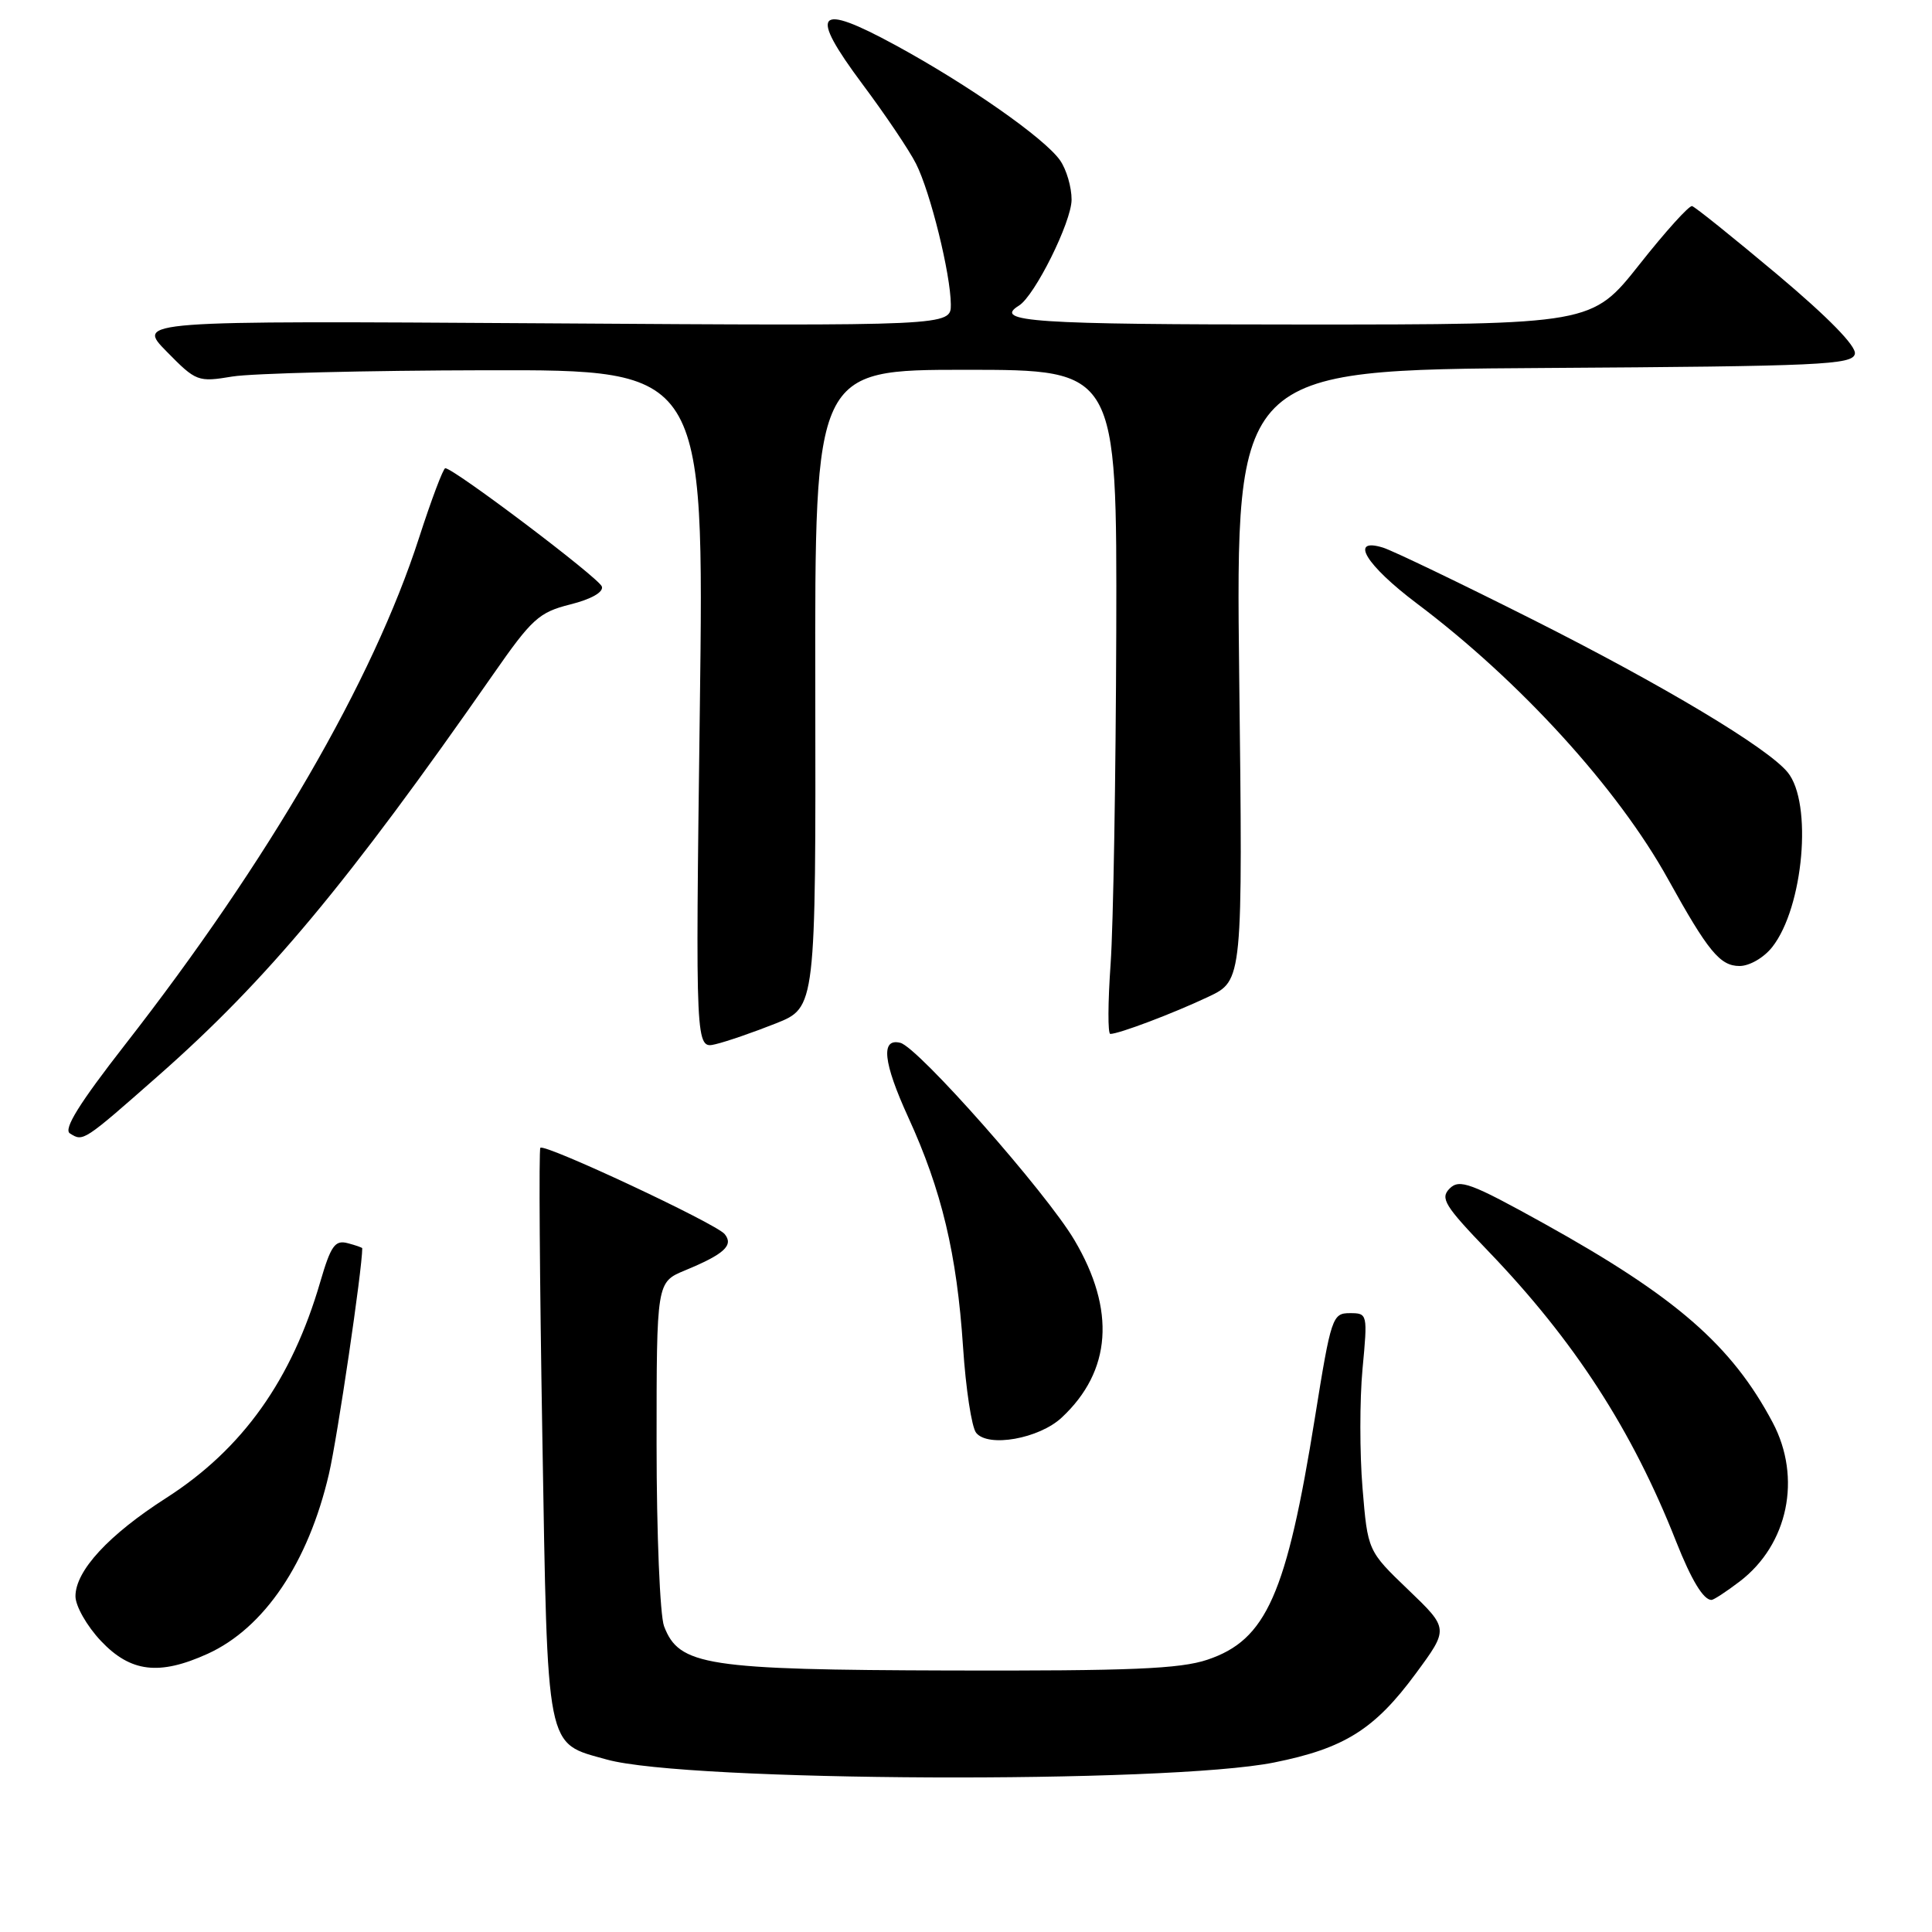 <?xml version="1.0" encoding="UTF-8" standalone="no"?>
<!DOCTYPE svg PUBLIC "-//W3C//DTD SVG 1.1//EN" "http://www.w3.org/Graphics/SVG/1.1/DTD/svg11.dtd" >
<svg xmlns="http://www.w3.org/2000/svg" xmlns:xlink="http://www.w3.org/1999/xlink" version="1.1" viewBox="0 0 256 256">
 <g >
 <path fill="currentColor"
d=" M 168.82 233.54 C 178.14 231.67 182.15 229.15 187.60 221.75 C 191.98 215.81 191.98 215.81 186.60 210.65 C 181.23 205.50 181.23 205.50 180.54 197.16 C 180.16 192.57 180.16 185.48 180.54 181.41 C 181.23 174.07 181.21 174.00 178.85 174.00 C 176.56 174.00 176.37 174.54 174.25 187.75 C 170.47 211.30 167.80 217.30 159.99 219.92 C 156.37 221.14 149.78 221.41 126.00 221.35 C 93.53 221.26 89.98 220.71 87.99 215.48 C 87.45 214.05 87.00 203.20 87.00 191.38 C 87.00 169.90 87.00 169.90 90.75 168.34 C 95.96 166.19 97.25 165.01 96.02 163.52 C 94.85 162.11 72.16 151.49 71.60 152.09 C 71.39 152.32 71.51 169.44 71.86 190.15 C 72.58 232.55 72.25 230.87 80.41 233.15 C 90.96 236.10 154.66 236.38 168.82 233.54 Z  M 27.51 219.14 C 35.02 215.72 40.85 207.08 43.59 195.29 C 44.72 190.41 48.00 168.18 48.00 165.40 C 48.00 165.31 47.12 165.00 46.04 164.72 C 44.39 164.29 43.83 165.09 42.45 169.81 C 38.67 182.84 32.14 192.00 22.05 198.47 C 14.40 203.37 10.00 208.13 10.00 211.51 C 10.00 212.80 11.51 215.46 13.37 217.43 C 17.30 221.59 21.09 222.05 27.51 219.14 Z  M 230.51 209.56 C 236.94 204.66 238.77 195.82 234.89 188.49 C 229.45 178.24 222.06 171.82 204.53 162.09 C 194.88 156.74 193.39 156.19 192.09 157.48 C 190.80 158.77 191.41 159.76 197.14 165.72 C 208.60 177.63 216.27 189.47 222.10 204.27 C 224.12 209.37 225.71 212.00 226.78 212.00 C 227.07 212.00 228.75 210.90 230.51 209.56 Z  M 140.69 187.83 C 147.28 181.68 147.86 173.59 142.36 164.31 C 138.64 158.01 121.65 138.76 119.30 138.18 C 116.67 137.52 117.02 140.76 120.35 148.05 C 124.78 157.72 126.79 166.15 127.61 178.50 C 127.97 184.00 128.75 189.11 129.34 189.85 C 130.92 191.84 137.69 190.64 140.69 187.83 Z  M 21.02 142.50 C 35.37 129.86 46.05 117.06 65.34 89.37 C 70.48 81.98 71.42 81.13 75.57 80.09 C 78.35 79.39 79.99 78.46 79.75 77.72 C 79.39 76.59 60.11 62.03 59.00 62.04 C 58.73 62.05 57.16 66.20 55.52 71.28 C 49.40 90.23 35.60 114.03 16.55 138.45 C 10.51 146.20 8.38 149.62 9.26 150.18 C 11.03 151.30 11.00 151.32 21.02 142.50 Z  M 102.80 135.61 C 108.10 133.50 108.10 133.50 108.03 91.25 C 107.96 49.00 107.96 49.00 127.98 49.00 C 148.00 49.00 148.00 49.00 147.91 83.75 C 147.85 102.86 147.52 122.66 147.16 127.75 C 146.80 132.84 146.78 137.00 147.12 137.00 C 148.26 137.00 155.44 134.29 160.09 132.09 C 164.68 129.93 164.68 129.93 164.20 89.48 C 163.73 49.02 163.73 49.02 204.60 48.76 C 241.31 48.53 245.50 48.34 245.78 46.88 C 245.98 45.86 242.24 42.04 235.51 36.38 C 229.69 31.50 224.61 27.41 224.21 27.31 C 223.82 27.20 220.67 30.69 217.22 35.06 C 210.93 43.00 210.93 43.00 172.47 43.00 C 136.86 43.00 131.53 42.64 135.02 40.49 C 137.11 39.20 141.98 29.40 141.99 26.47 C 142.00 24.81 141.31 22.45 140.46 21.24 C 138.40 18.31 128.32 11.25 118.68 6.00 C 108.15 0.27 107.09 1.50 114.28 11.15 C 117.30 15.19 120.50 19.94 121.38 21.70 C 123.29 25.48 125.96 36.30 125.99 40.34 C 126.00 43.19 126.00 43.19 72.04 42.84 C 18.07 42.50 18.07 42.50 22.08 46.58 C 25.99 50.56 26.21 50.65 30.80 49.89 C 33.38 49.47 48.51 49.09 64.41 49.06 C 93.31 49.00 93.31 49.00 92.73 94.00 C 92.15 139.00 92.15 139.00 94.82 138.36 C 96.30 138.01 99.88 136.77 102.80 135.61 Z  M 234.83 125.49 C 238.98 120.22 240.20 106.38 236.87 102.33 C 234.20 99.07 220.40 90.81 203.06 82.08 C 193.40 77.22 184.49 72.94 183.25 72.56 C 178.73 71.17 180.98 74.87 187.75 79.97 C 201.43 90.26 214.39 104.50 221.03 116.50 C 226.33 126.07 227.92 128.00 230.50 128.00 C 231.82 128.00 233.72 126.90 234.83 125.49 Z "/>
</g>
</svg>